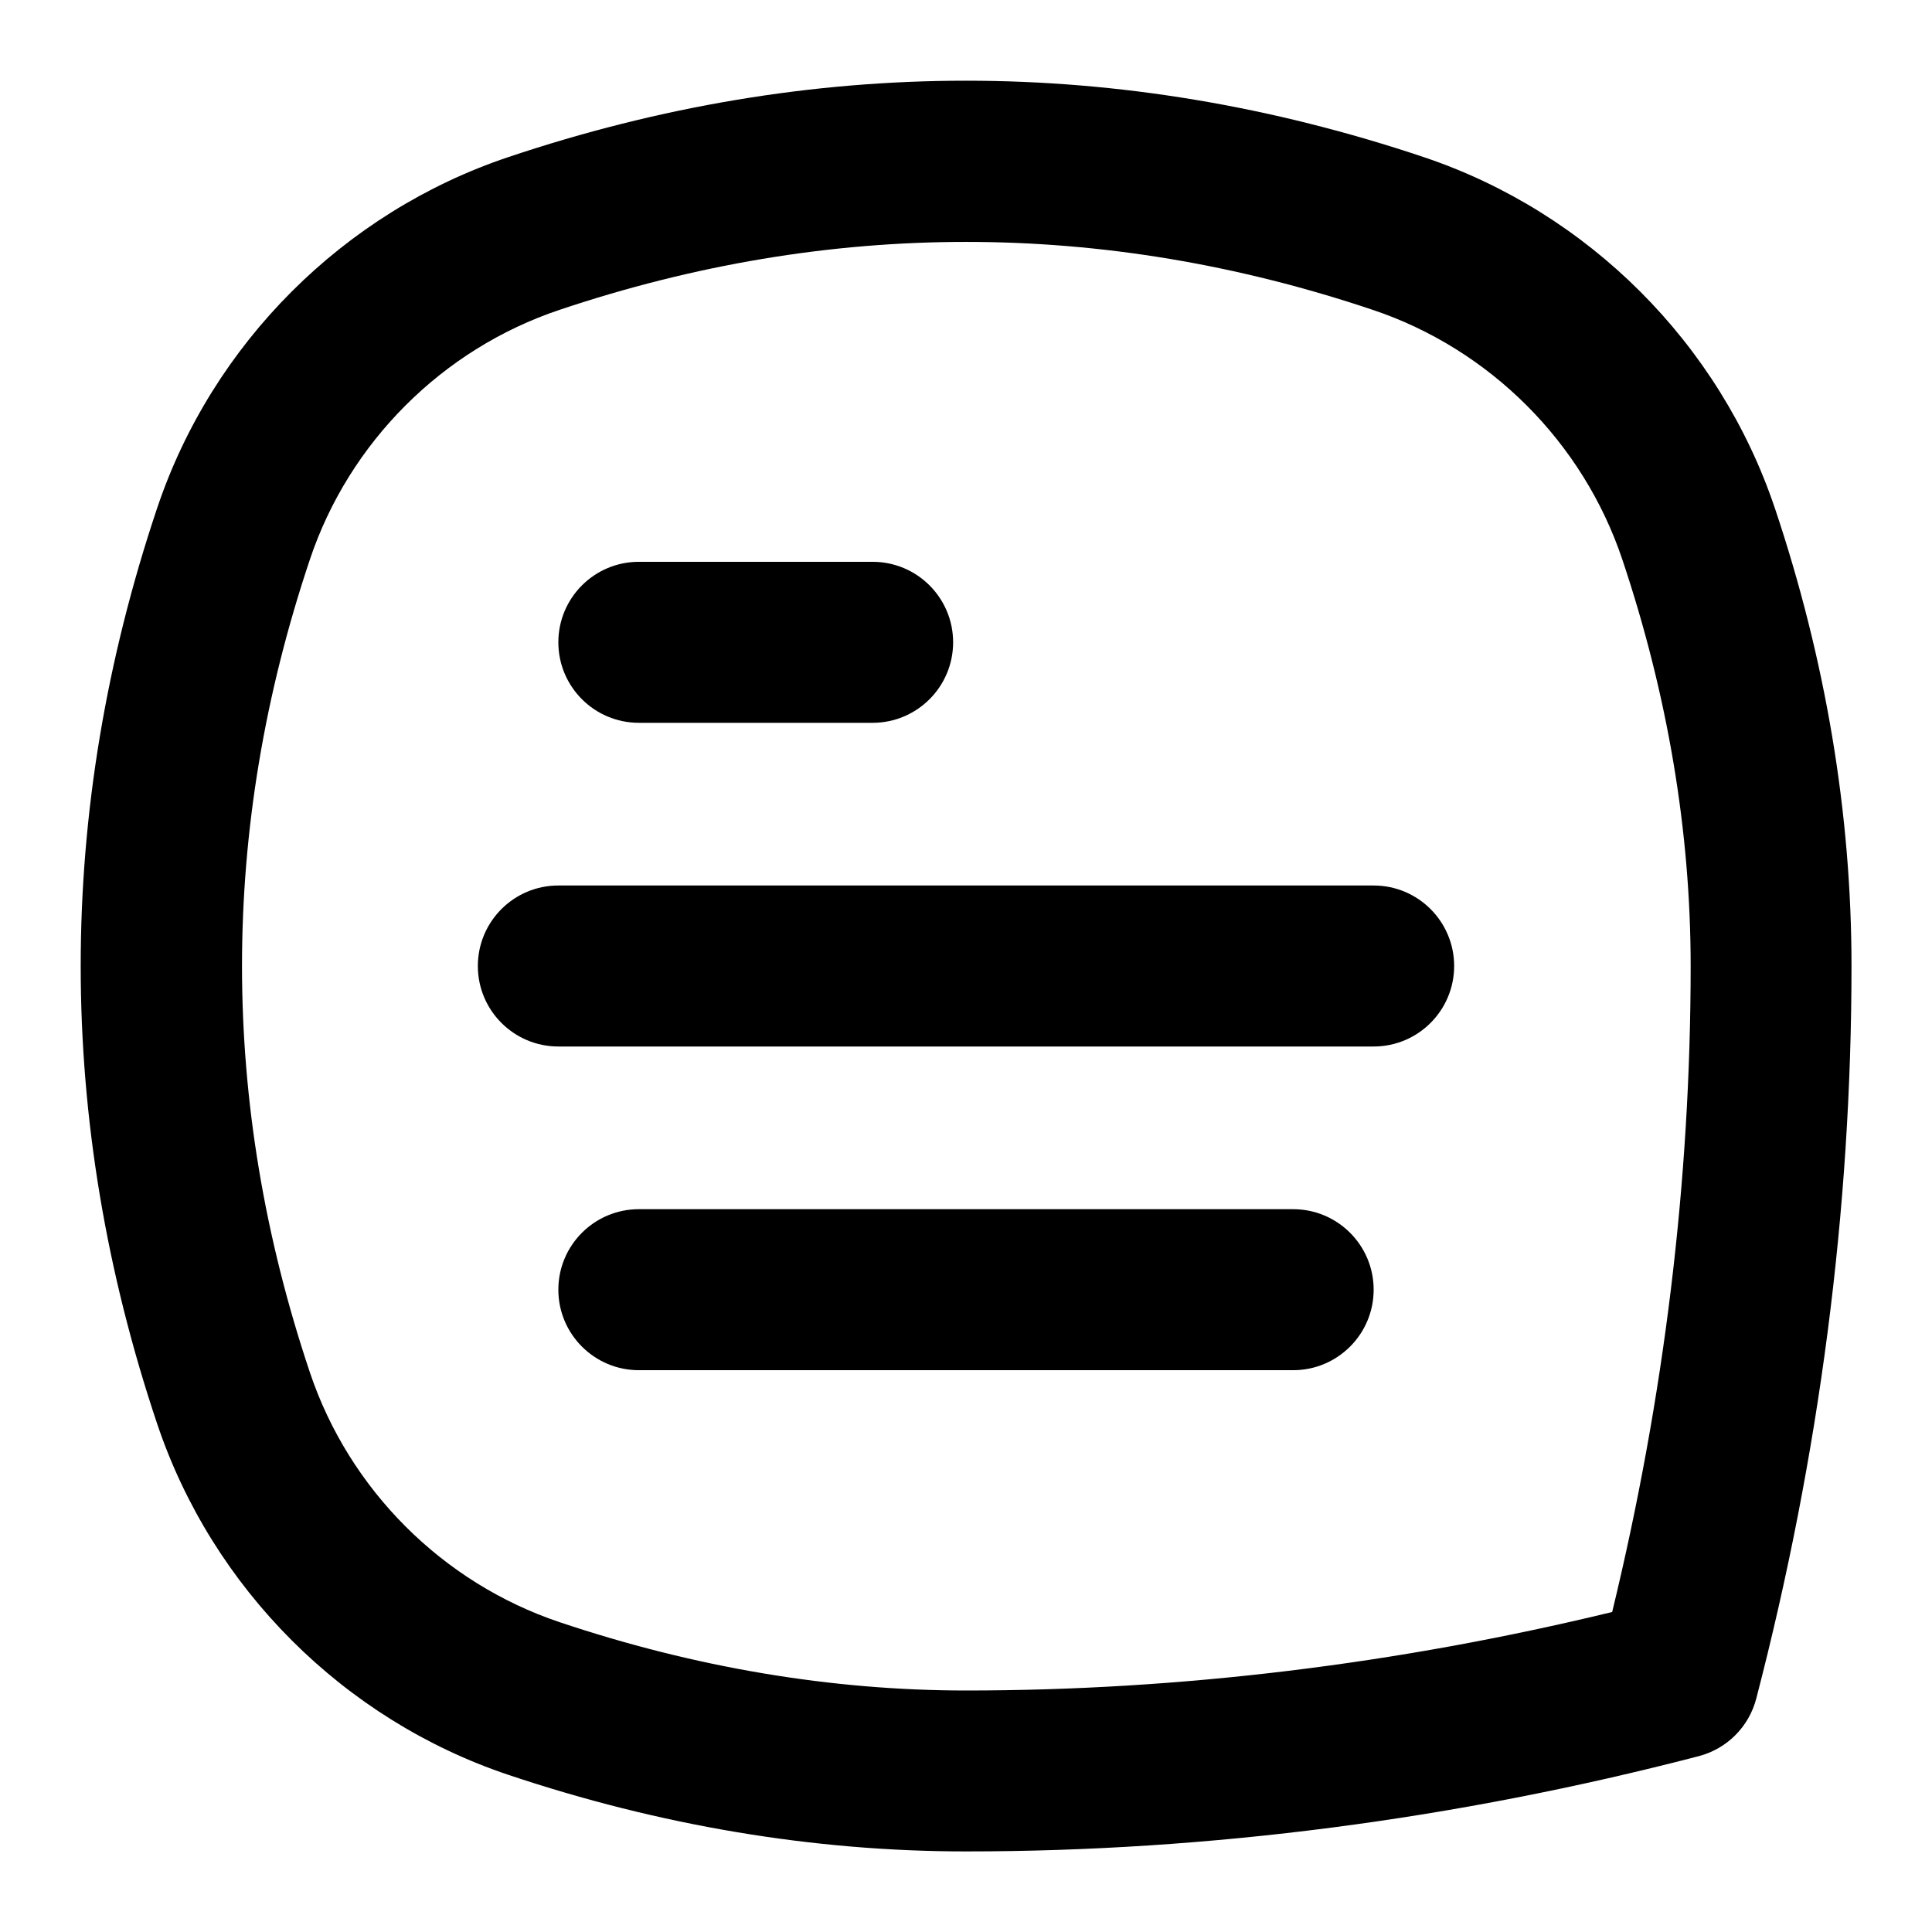 <?xml version="1.0" encoding="UTF-8"?>
<svg xmlns="http://www.w3.org/2000/svg" id="Layer_1" data-name="Layer 1" viewBox="0 0 24 24">
  <path d="M22.048,6.313h0c-.687-2.045-2.317-3.675-4.361-4.361-3.774-1.266-7.601-1.266-11.374,0-2.045,.686-3.675,2.316-4.361,4.36-1.266,3.774-1.266,7.6,0,11.374,.686,2.044,2.316,3.675,4.361,4.361,1.884,.632,3.797,.952,5.687,.952,3.022,0,6.084-.398,9.101-1.183,.351-.091,.625-.365,.716-.716,.785-3.017,1.183-6.079,1.183-9.101,0-1.889-.32-3.802-.952-5.687Zm-2.022,13.712c-2.667,.647-5.364,.975-8.025,.975-1.672,0-3.372-.286-5.05-.849-1.454-.488-2.613-1.647-3.101-3.101-1.125-3.351-1.125-6.75,0-10.101,.487-1.454,1.646-2.613,3.101-3.1,1.675-.562,3.363-.844,5.05-.844s3.375,.281,5.051,.844c1.454,.487,2.613,1.646,3.101,3.101,.563,1.679,.849,3.378,.849,5.05,0,2.662-.328,5.358-.975,8.025Z"/>
  <path d="M17.064,11H6.936c-.552,0-1,.448-1,1s.448,1,1,1h10.128c.552,0,1-.448,1-1s-.448-1-1-1Z"/>
  <path d="M16.064,15.021H7.936c-.552,0-1,.448-1,1s.448,1,1,1h8.128c.552,0,1-.448,1-1s-.448-1-1-1Z"/>
  <path d="M7.936,8.979h2.904c.552,0,1-.448,1-1s-.448-1-1-1h-2.904c-.552,0-1,.448-1,1s.448,1,1,1Z"/>
</svg>
